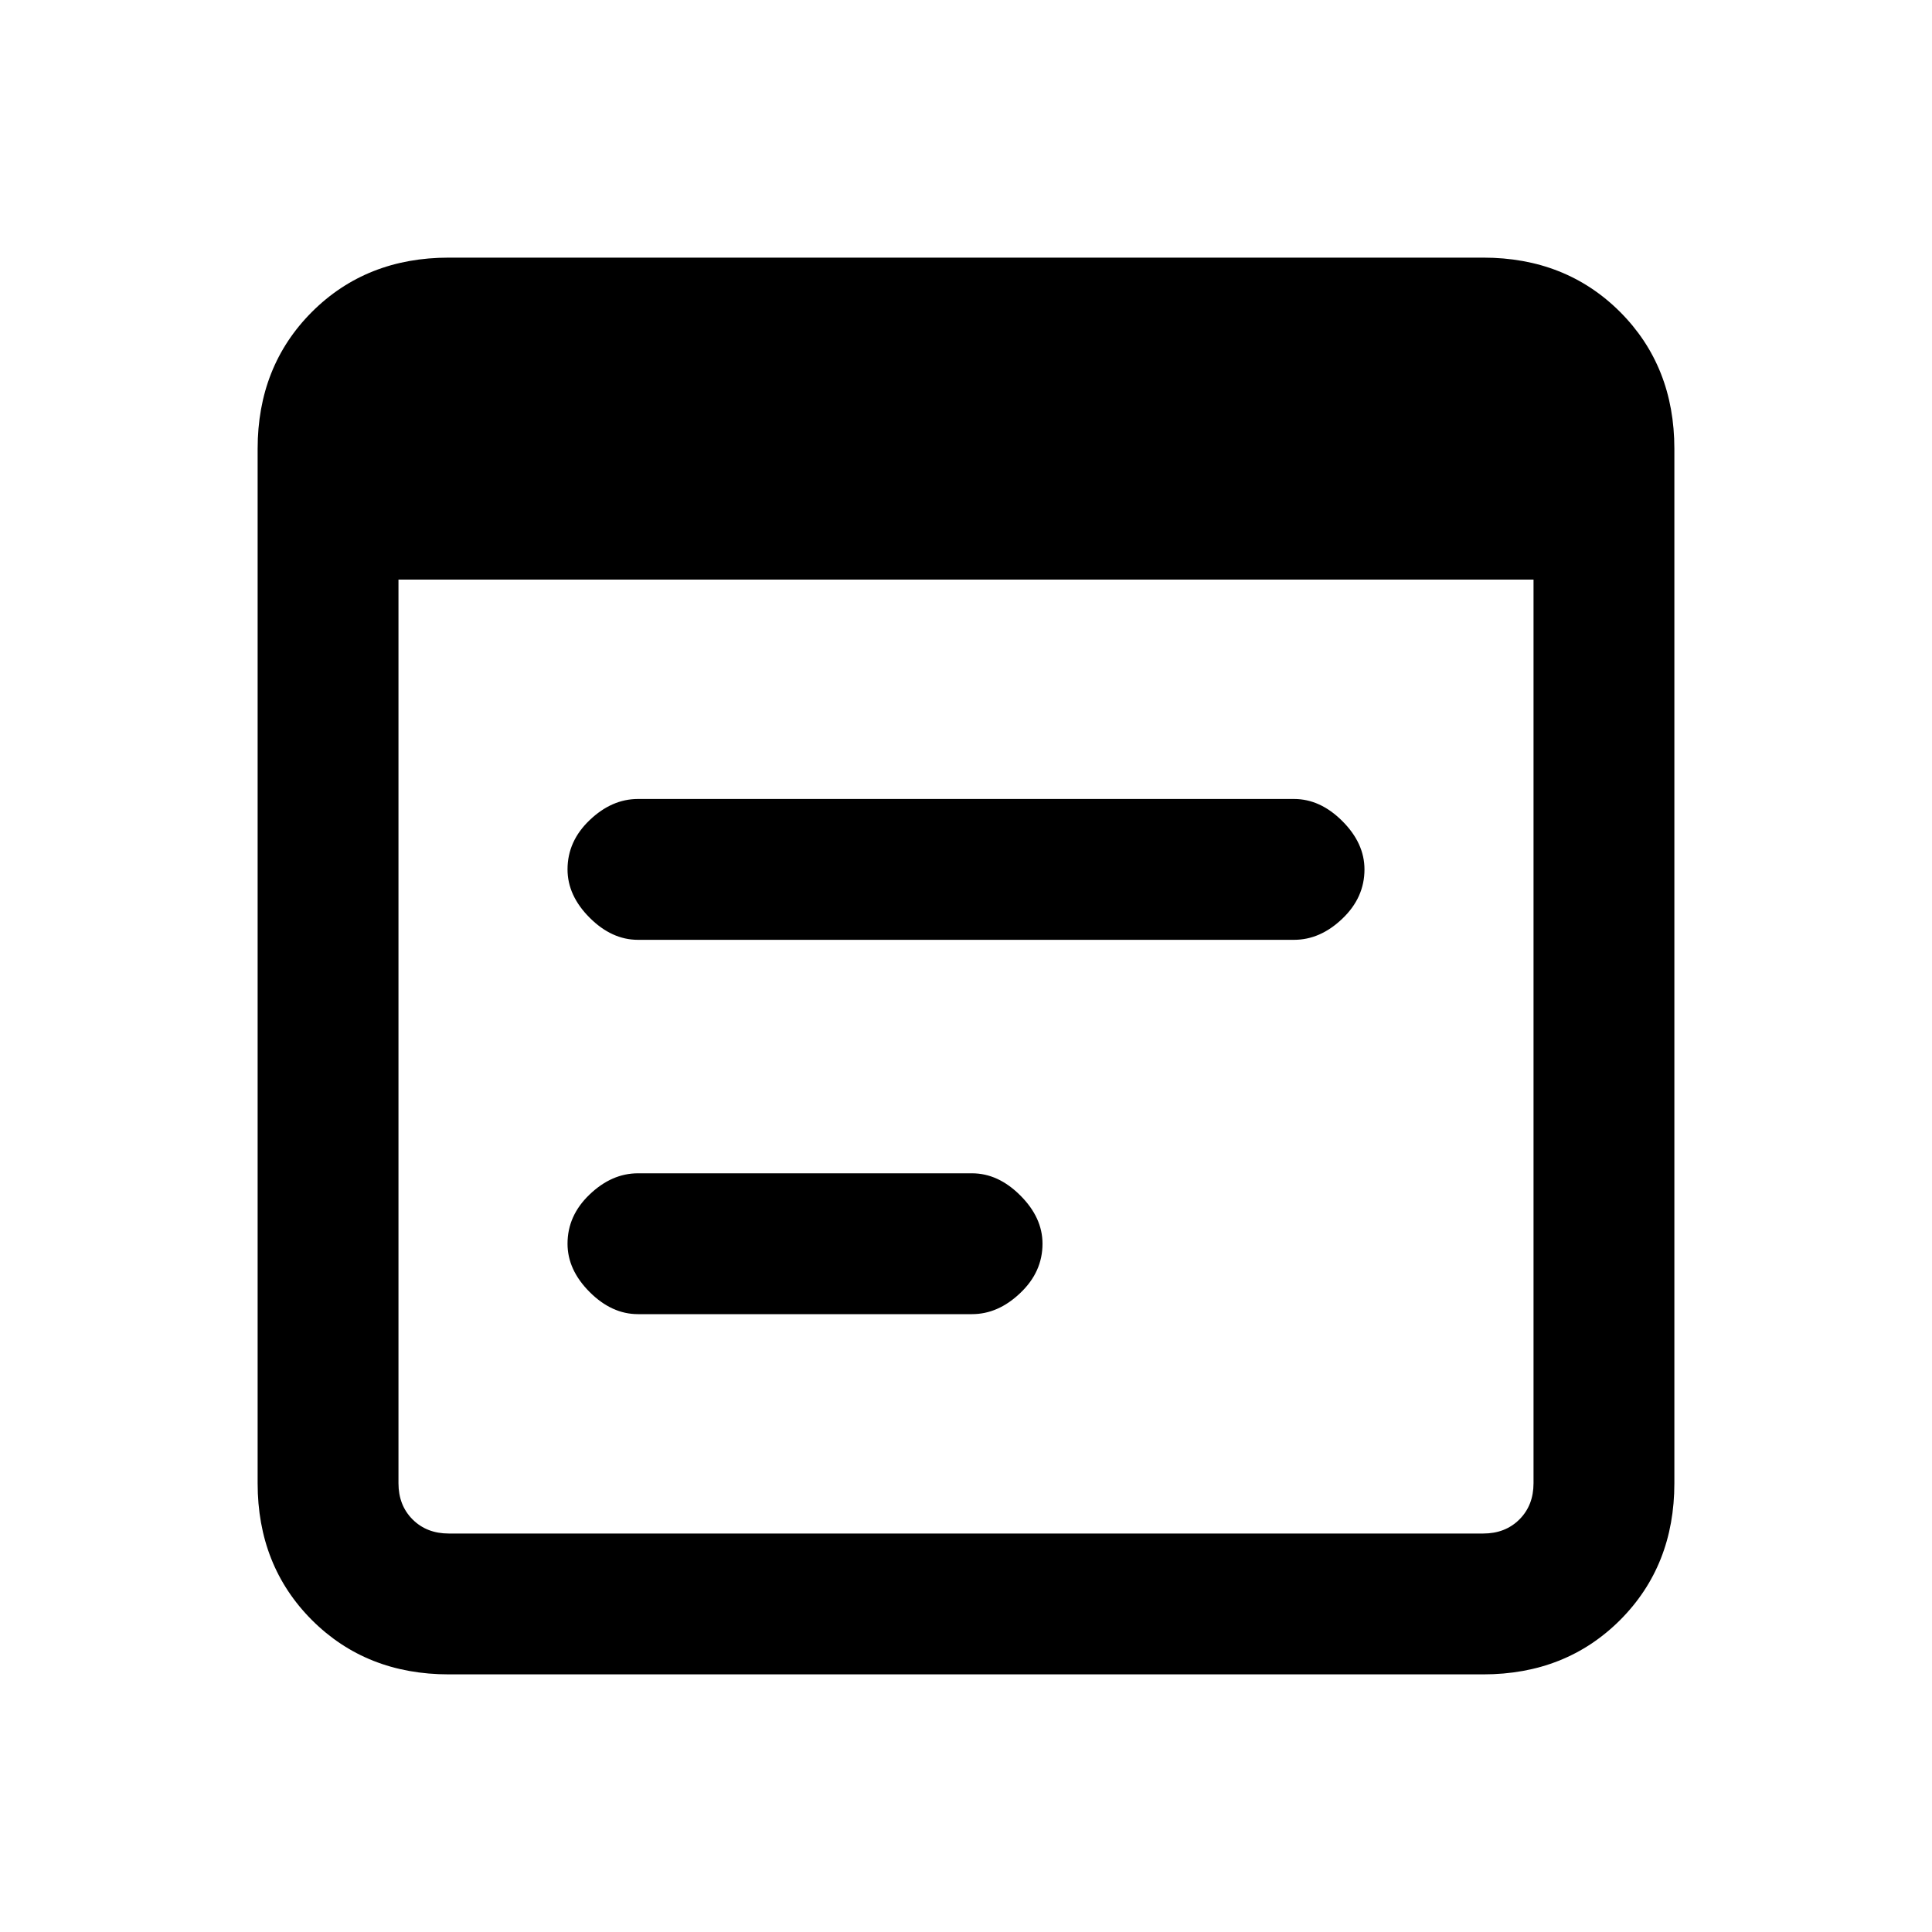 <svg xmlns="http://www.w3.org/2000/svg" height="20" width="20"><path d="M4.646 17.333q-.854 0-1.417-.562-.562-.563-.562-1.417V4.646q0-.854.562-1.417.563-.562 1.417-.562h10.708q.854 0 1.417.562.562.563.562 1.417v10.708q0 .854-.562 1.417-.563.562-1.417.562Zm0-1.458h10.708q.229 0 .375-.146t.146-.375V6H4.125v9.354q0 .229.146.375t.375.146Zm1.958-6.146q-.271 0-.5-.229-.229-.229-.229-.5 0-.292.229-.51.229-.219.5-.219h6.792q.271 0 .5.229.229.229.229.5 0 .292-.229.51-.229.219-.5.219Zm0 3.875q-.271 0-.5-.229-.229-.229-.229-.5 0-.292.229-.51.229-.219.5-.219h3.458q.271 0 .5.229.23.229.23.5 0 .292-.23.51-.229.219-.5.219Z"/></svg>